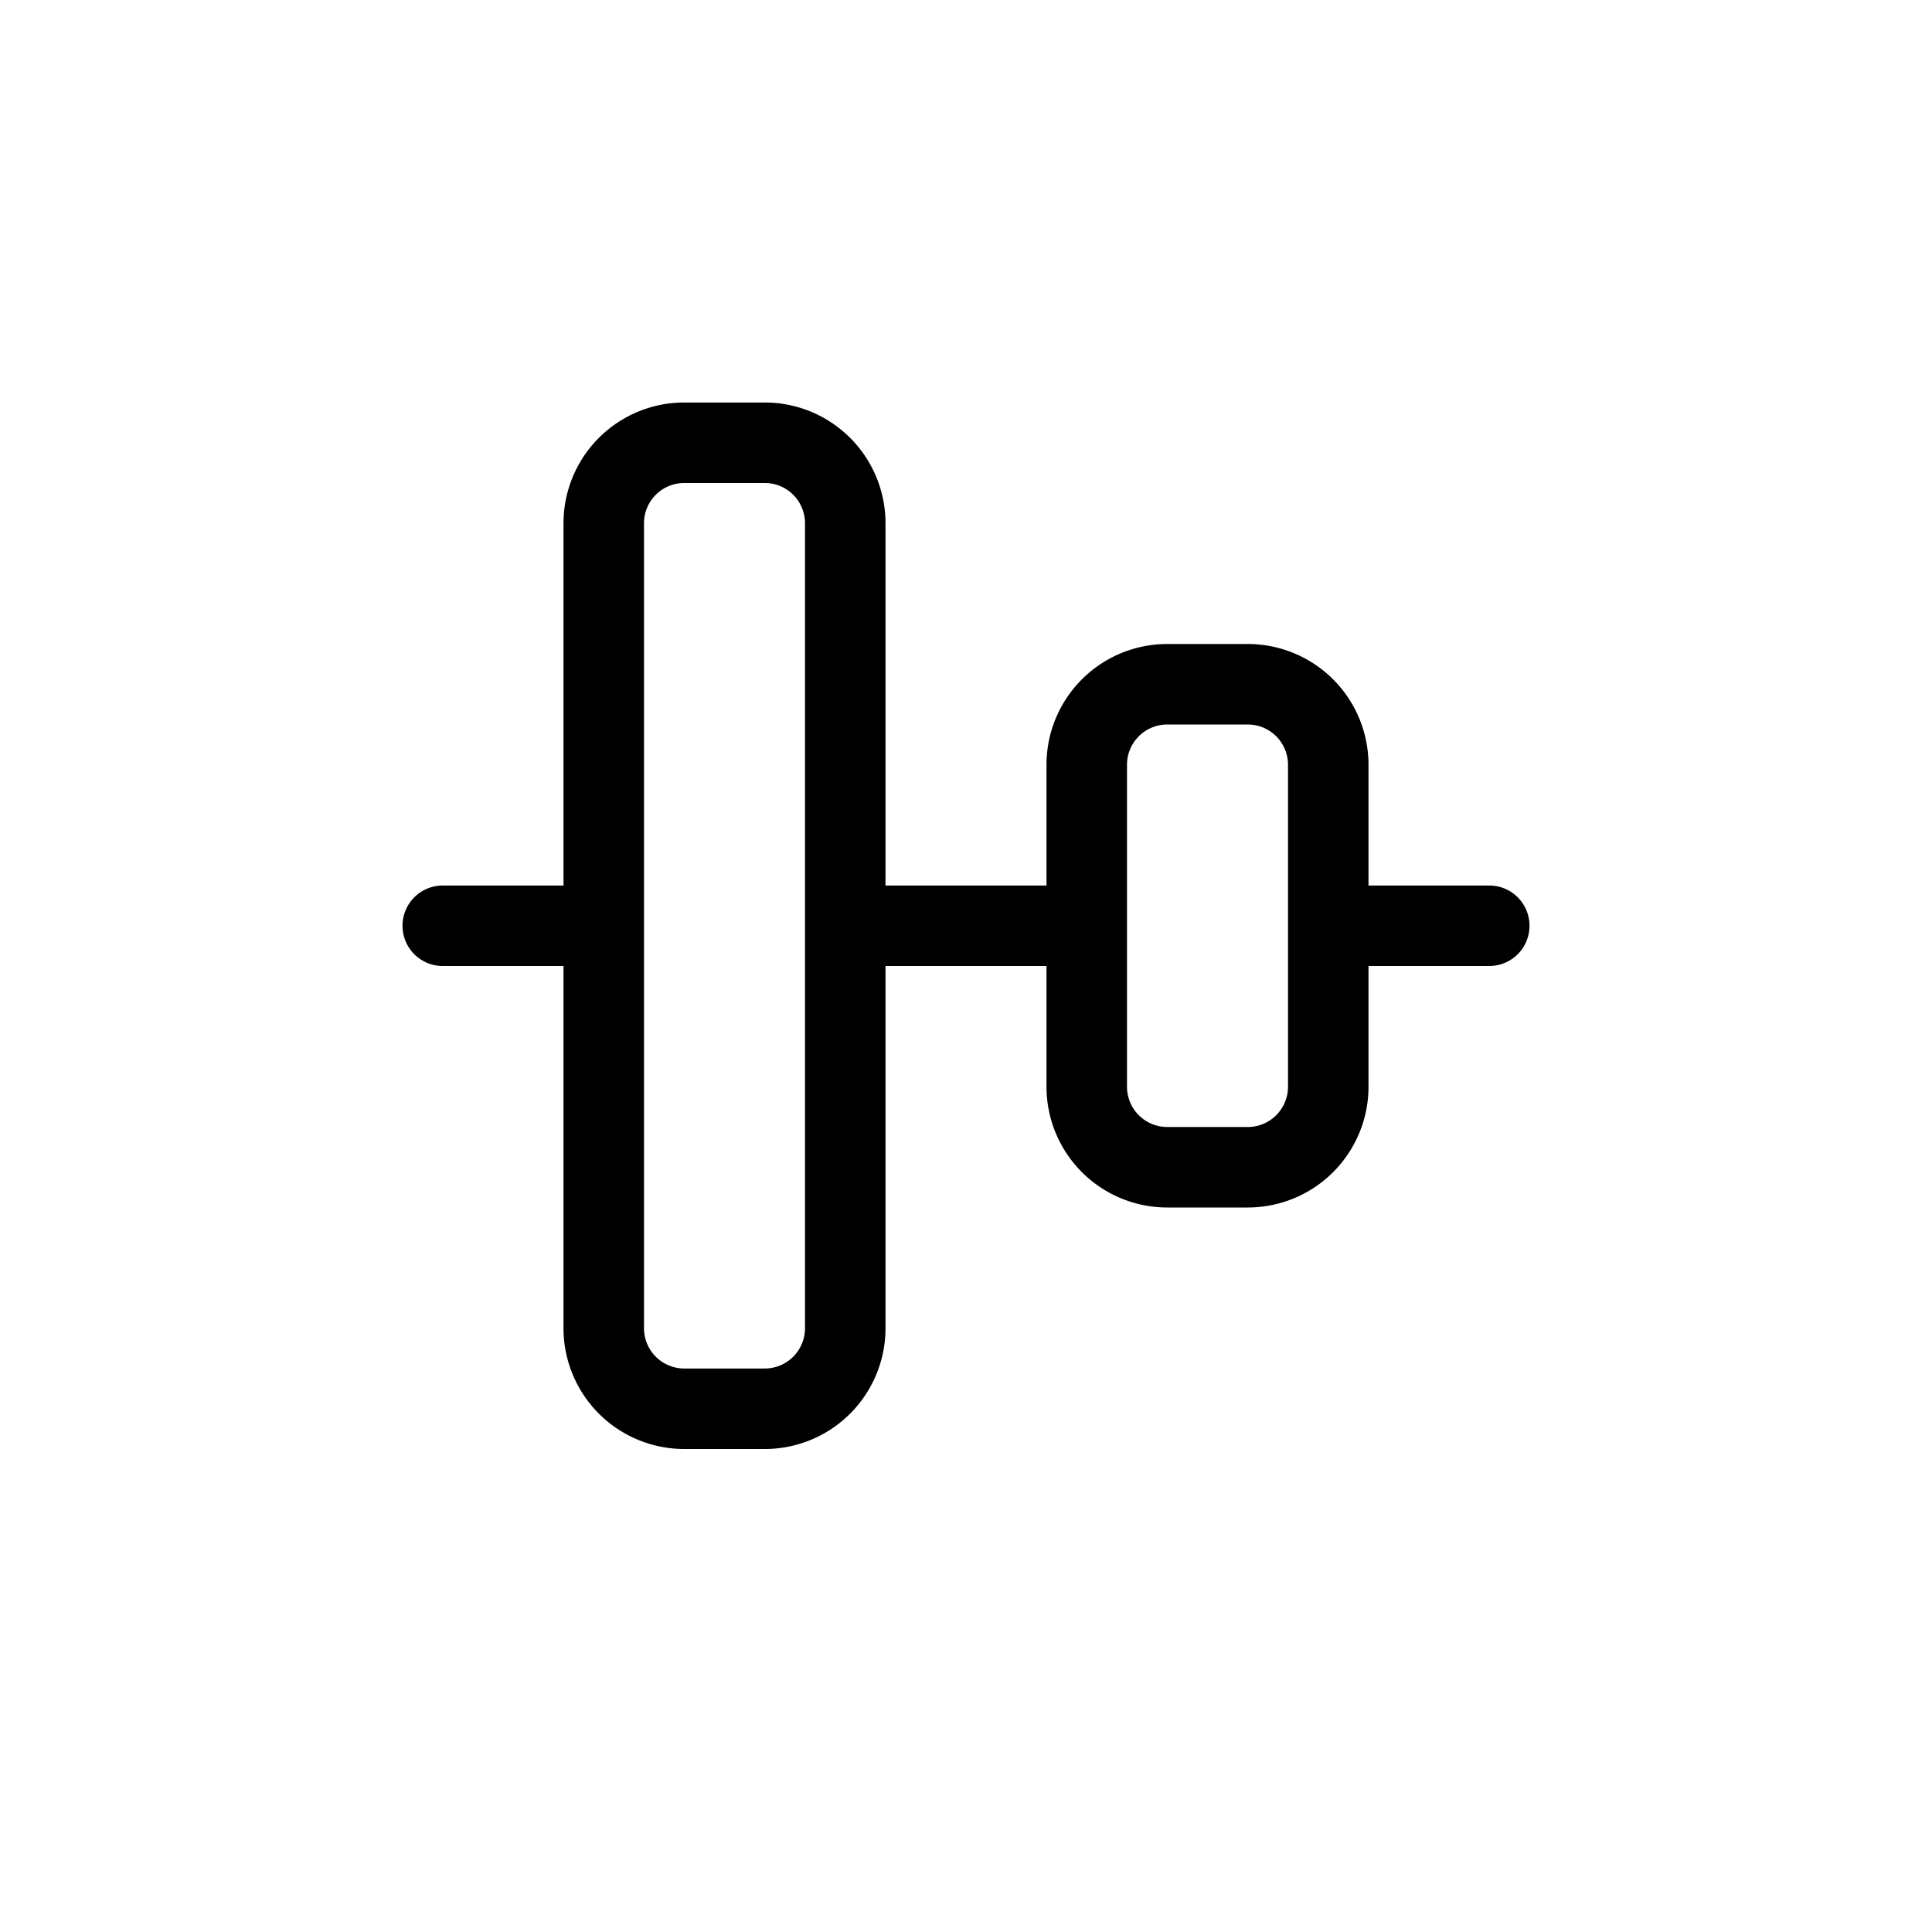 <svg xmlns="http://www.w3.org/2000/svg" viewBox="0 0 24 24" width="24" height="24" stroke="currentColor" stroke-linecap="round" stroke-linejoin="round" fill="none">
    <path d="M7.5 11.5h-2m5 0h3m3 0h2m-10 6h1a1 1 0 0 0 1-1v-10a1 1 0 0 0-1-1h-1a1 1 0 0 0-1 1v10a1 1 0 0 0 1 1Zm6-3h1a1 1 0 0 0 1-1v-4a1 1 0 0 0-1-1h-1a1 1 0 0 0-1 1v4a1 1 0 0 0 1 1Z" class="icon-gray-primary"/>
</svg>
